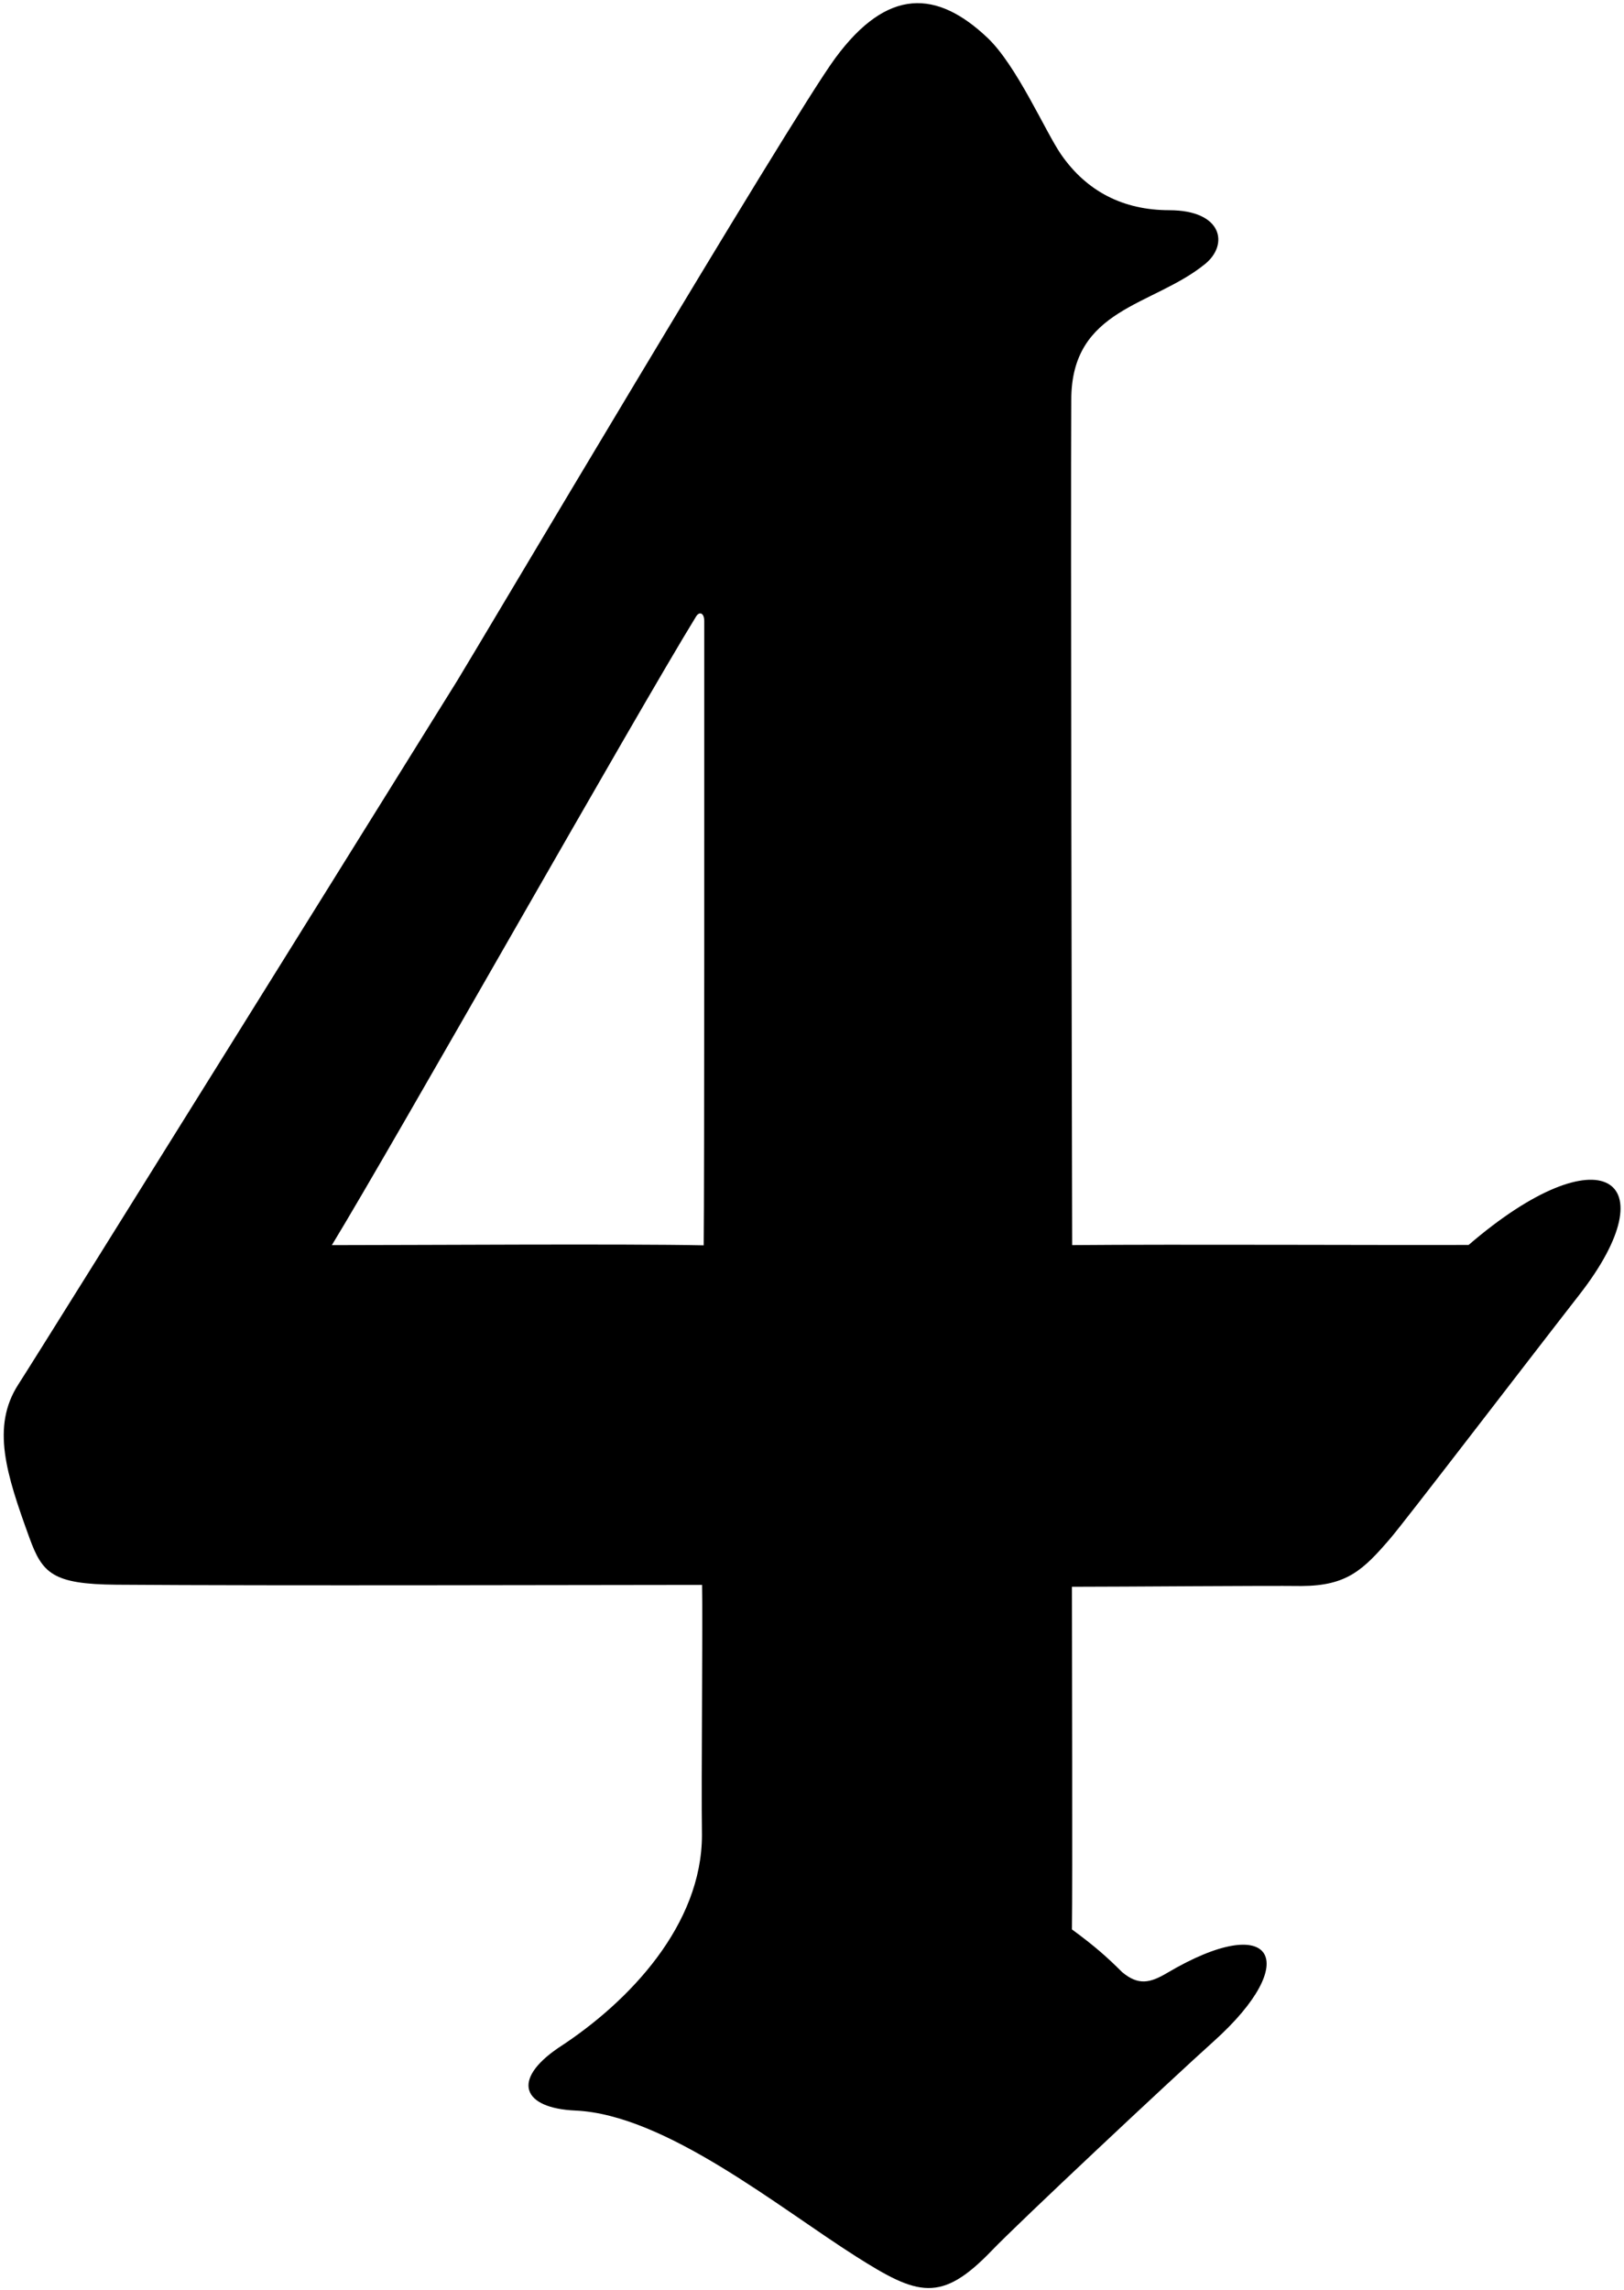 <?xml version="1.0" encoding="UTF-8"?>
<svg xmlns="http://www.w3.org/2000/svg" xmlns:xlink="http://www.w3.org/1999/xlink" width="327pt" height="461pt" viewBox="0 0 327 461" version="1.1">
<g id="surface1">
<path style=" stroke:none;fill-rule:nonzero;fill:rgb(0%,0%,0%);fill-opacity:1;" d="M 295.715 250.586 C 279.762 250.656 237.176 250.434 215.887 250.621 C 215.84 229.359 215.551 103.102 215.707 80.531 C 215.676 61.934 232.164 61.691 242.672 53.121 C 247.426 49.242 246.211 42.32 235.41 42.309 C 226.156 42.301 218.805 38.52 213.664 31.105 C 210.523 26.574 204.758 13.219 198.832 7.605 C 188.703 -1.988 178.73 -2.633 168.164 11.73 C 159.086 24.066 95.273 131.844 92.051 137.031 C 87.191 144.859 9.512 269.629 3.676 278.684 C -1.797 287.184 1.258 296.699 5.922 309.527 C 8.52 316.672 10.574 318.879 23.43 318.977 C 55.781 319.219 117.887 319.023 141.363 319.016 C 141.535 326.449 141.176 357.934 141.34 369.359 C 141.34 387.359 126.84 402.859 112.434 412.195 C 102.855 418.719 105.234 424.348 115.852 424.82 C 133.977 425.629 156.656 444.234 172.426 454.23 C 184.816 462.082 189.492 463.633 199.719 452.98 C 204.996 447.48 235.598 418.773 244.387 410.883 C 262.395 394.719 256.449 384.438 235 397.125 C 231.594 399.137 229.234 399.703 225.961 396.969 C 222.84 393.859 220.363 391.676 215.84 388.359 C 215.973 378.719 215.84 331.859 215.84 319.391 C 226.34 319.391 254.488 319.145 262.098 319.238 C 271.176 319.184 274.441 316.066 279.926 309.684 C 282.906 306.215 306.883 274.891 318.012 260.605 C 336.297 237.137 322.328 227.695 295.715 250.586 Z M 141.691 250.664 C 125.84 250.336 83.34 250.625 66.82 250.625 C 79.395 229.988 128.172 143.559 140.16 124.09 C 140.828 123.004 141.805 123.352 141.805 125.023 C 141.805 145.902 141.84 239.59 141.691 250.664 "/>
</g>
</svg>
